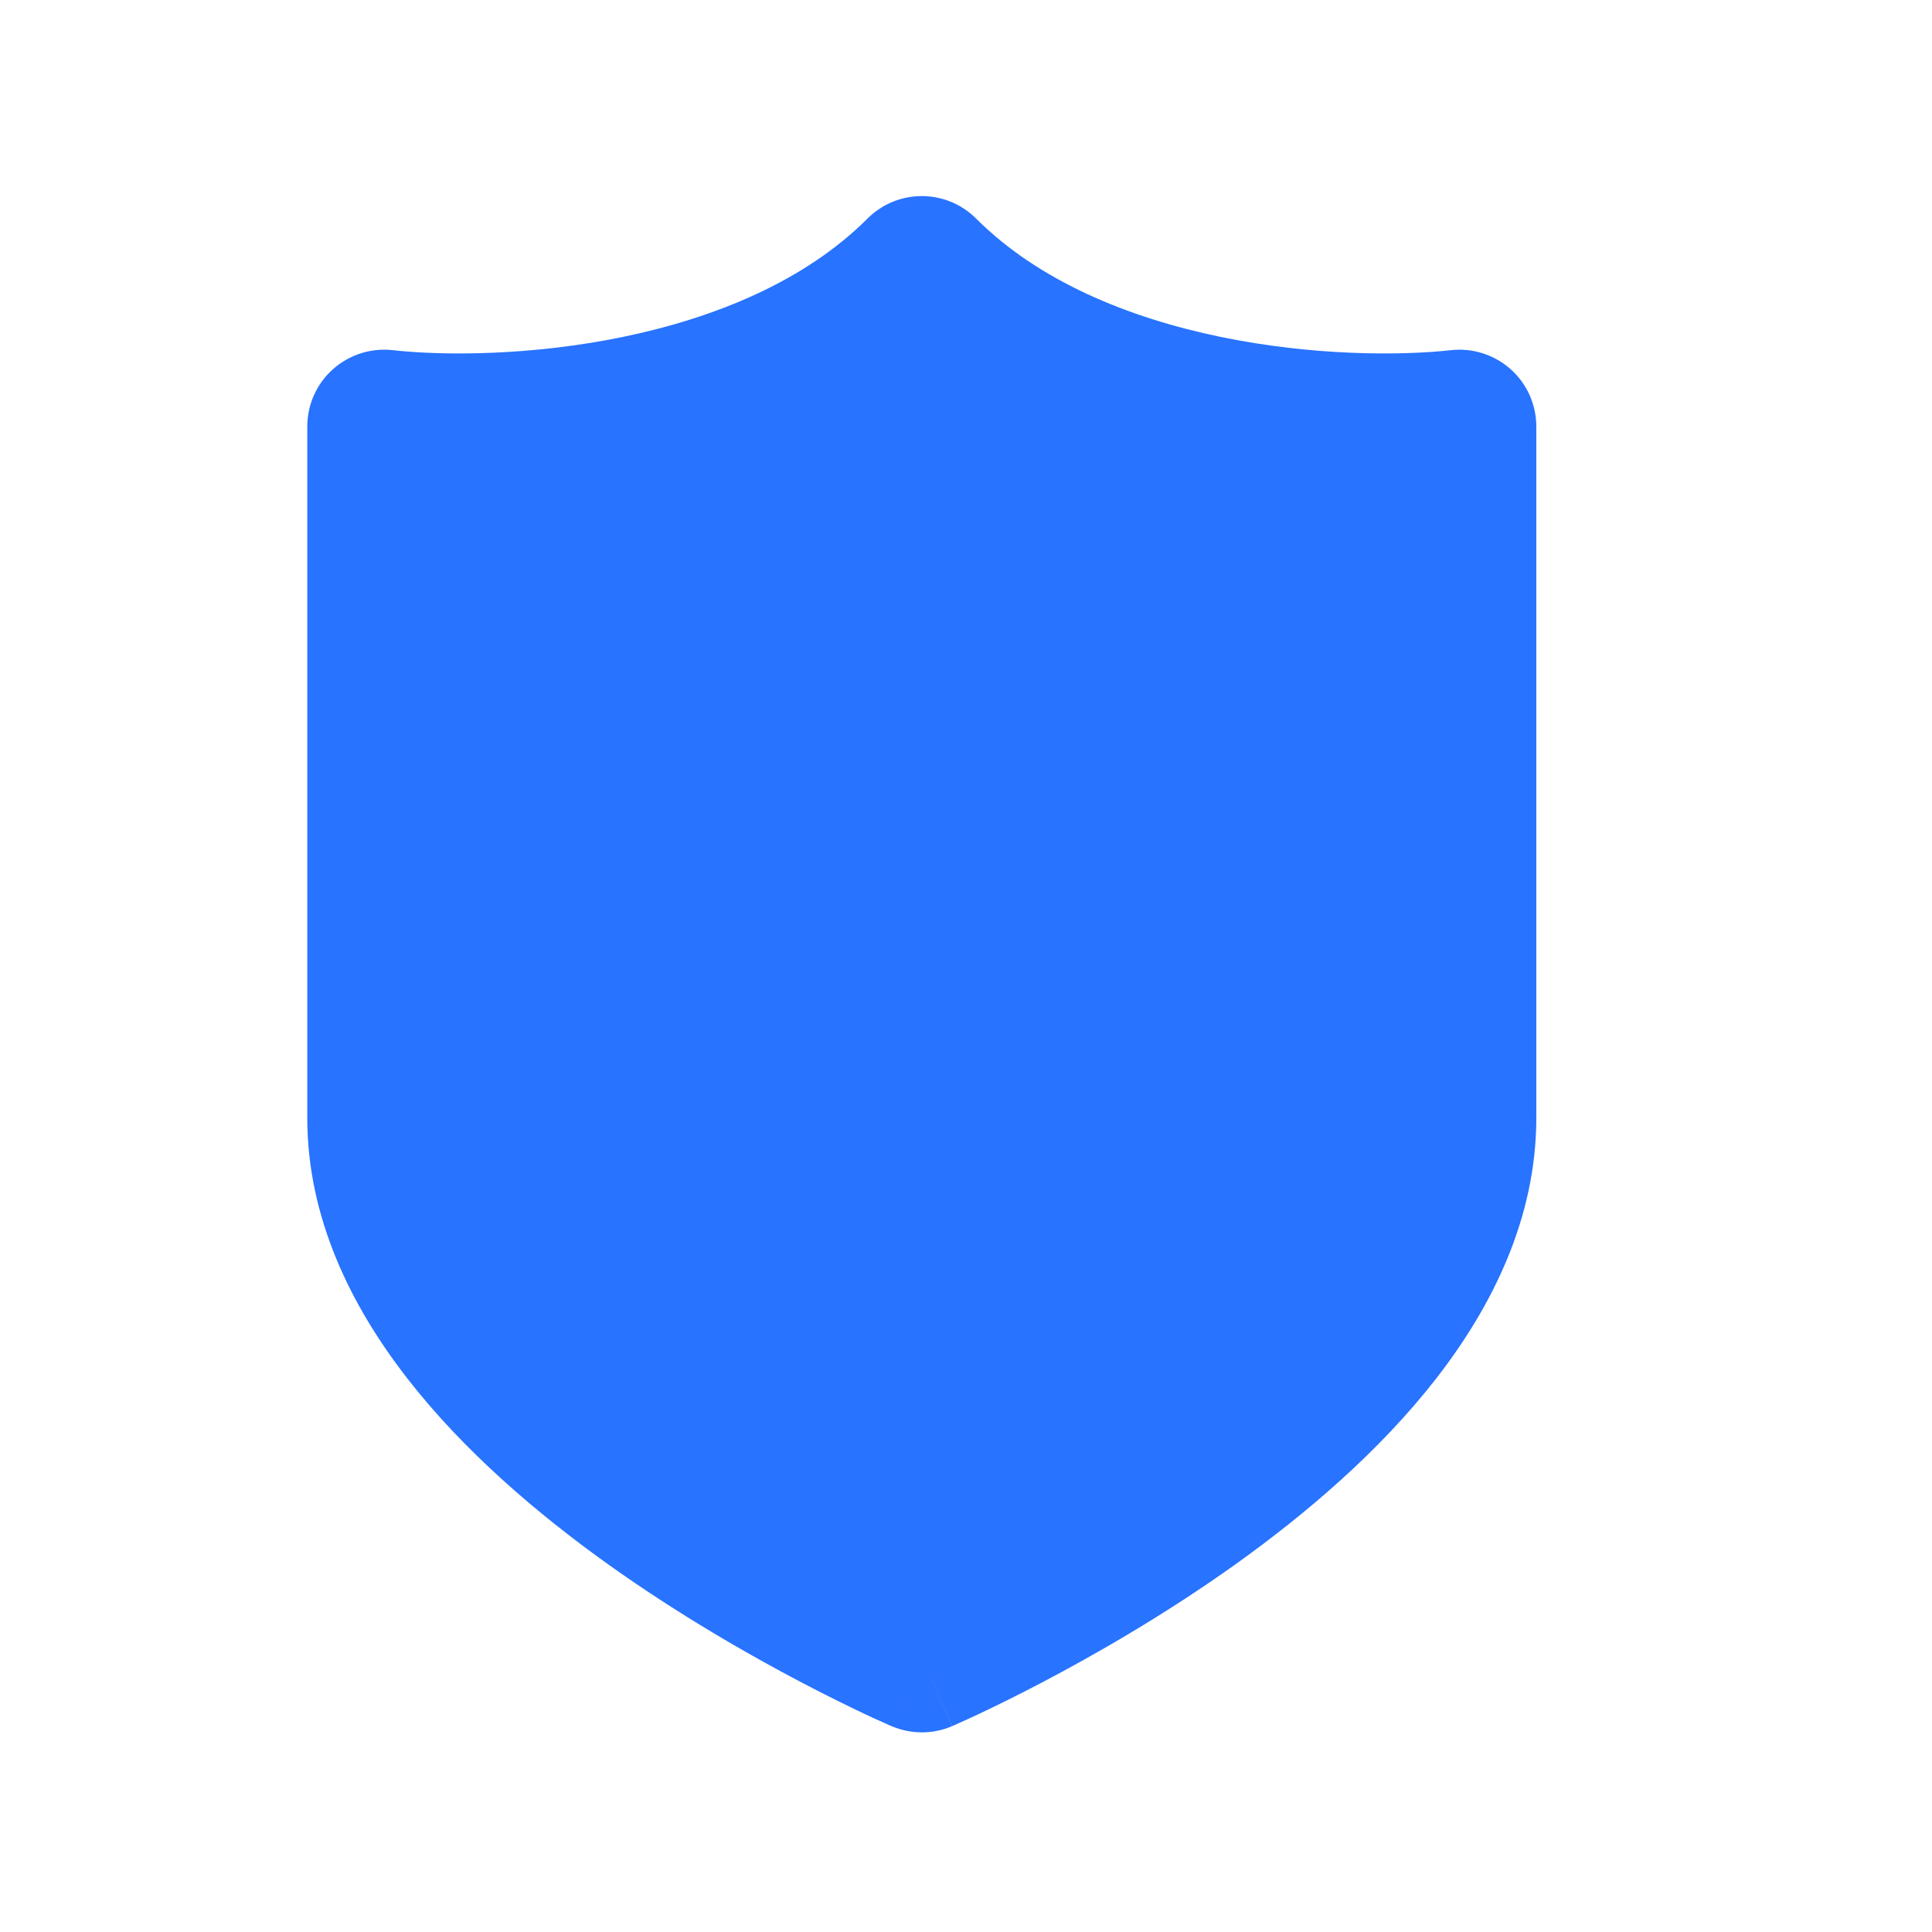 <svg width="21" height="21" viewBox="0 0 21 21" fill="none" xmlns="http://www.w3.org/2000/svg">
<path fill-rule="evenodd" clip-rule="evenodd" d="M10.61 2.376C10.284 2.05 9.755 2.05 9.429 2.376C8.753 3.052 7.782 3.453 6.772 3.662C5.768 3.869 4.812 3.867 4.267 3.806C4.031 3.78 3.795 3.856 3.618 4.014C3.441 4.172 3.34 4.399 3.34 4.636V12.151C3.34 13.236 3.814 14.195 4.429 14.985C5.045 15.777 5.845 16.457 6.612 17.005C7.383 17.555 8.149 17.992 8.719 18.291C9.005 18.441 9.244 18.557 9.413 18.637C9.498 18.677 9.566 18.707 9.613 18.728L9.668 18.753L9.683 18.759L9.688 18.762L9.69 18.762C9.9 18.852 10.138 18.853 10.348 18.763L10.019 17.995C10.348 18.763 10.349 18.762 10.349 18.762L10.351 18.762L10.355 18.759L10.371 18.753L10.426 18.728C10.473 18.707 10.54 18.677 10.625 18.637C10.795 18.557 11.034 18.441 11.32 18.291C11.89 17.992 12.656 17.555 13.427 17.005C14.193 16.457 14.994 15.777 15.61 14.985C16.224 14.195 16.699 13.236 16.699 12.151V4.636C16.699 4.399 16.598 4.172 16.421 4.014C16.244 3.856 16.008 3.78 15.772 3.806C15.226 3.867 14.271 3.869 13.267 3.662C12.257 3.453 11.286 3.052 10.61 2.376ZM10.019 17.995L9.69 18.762C9.69 18.762 9.69 18.763 10.019 17.995Z" fill="#2873FF"/>
</svg>
